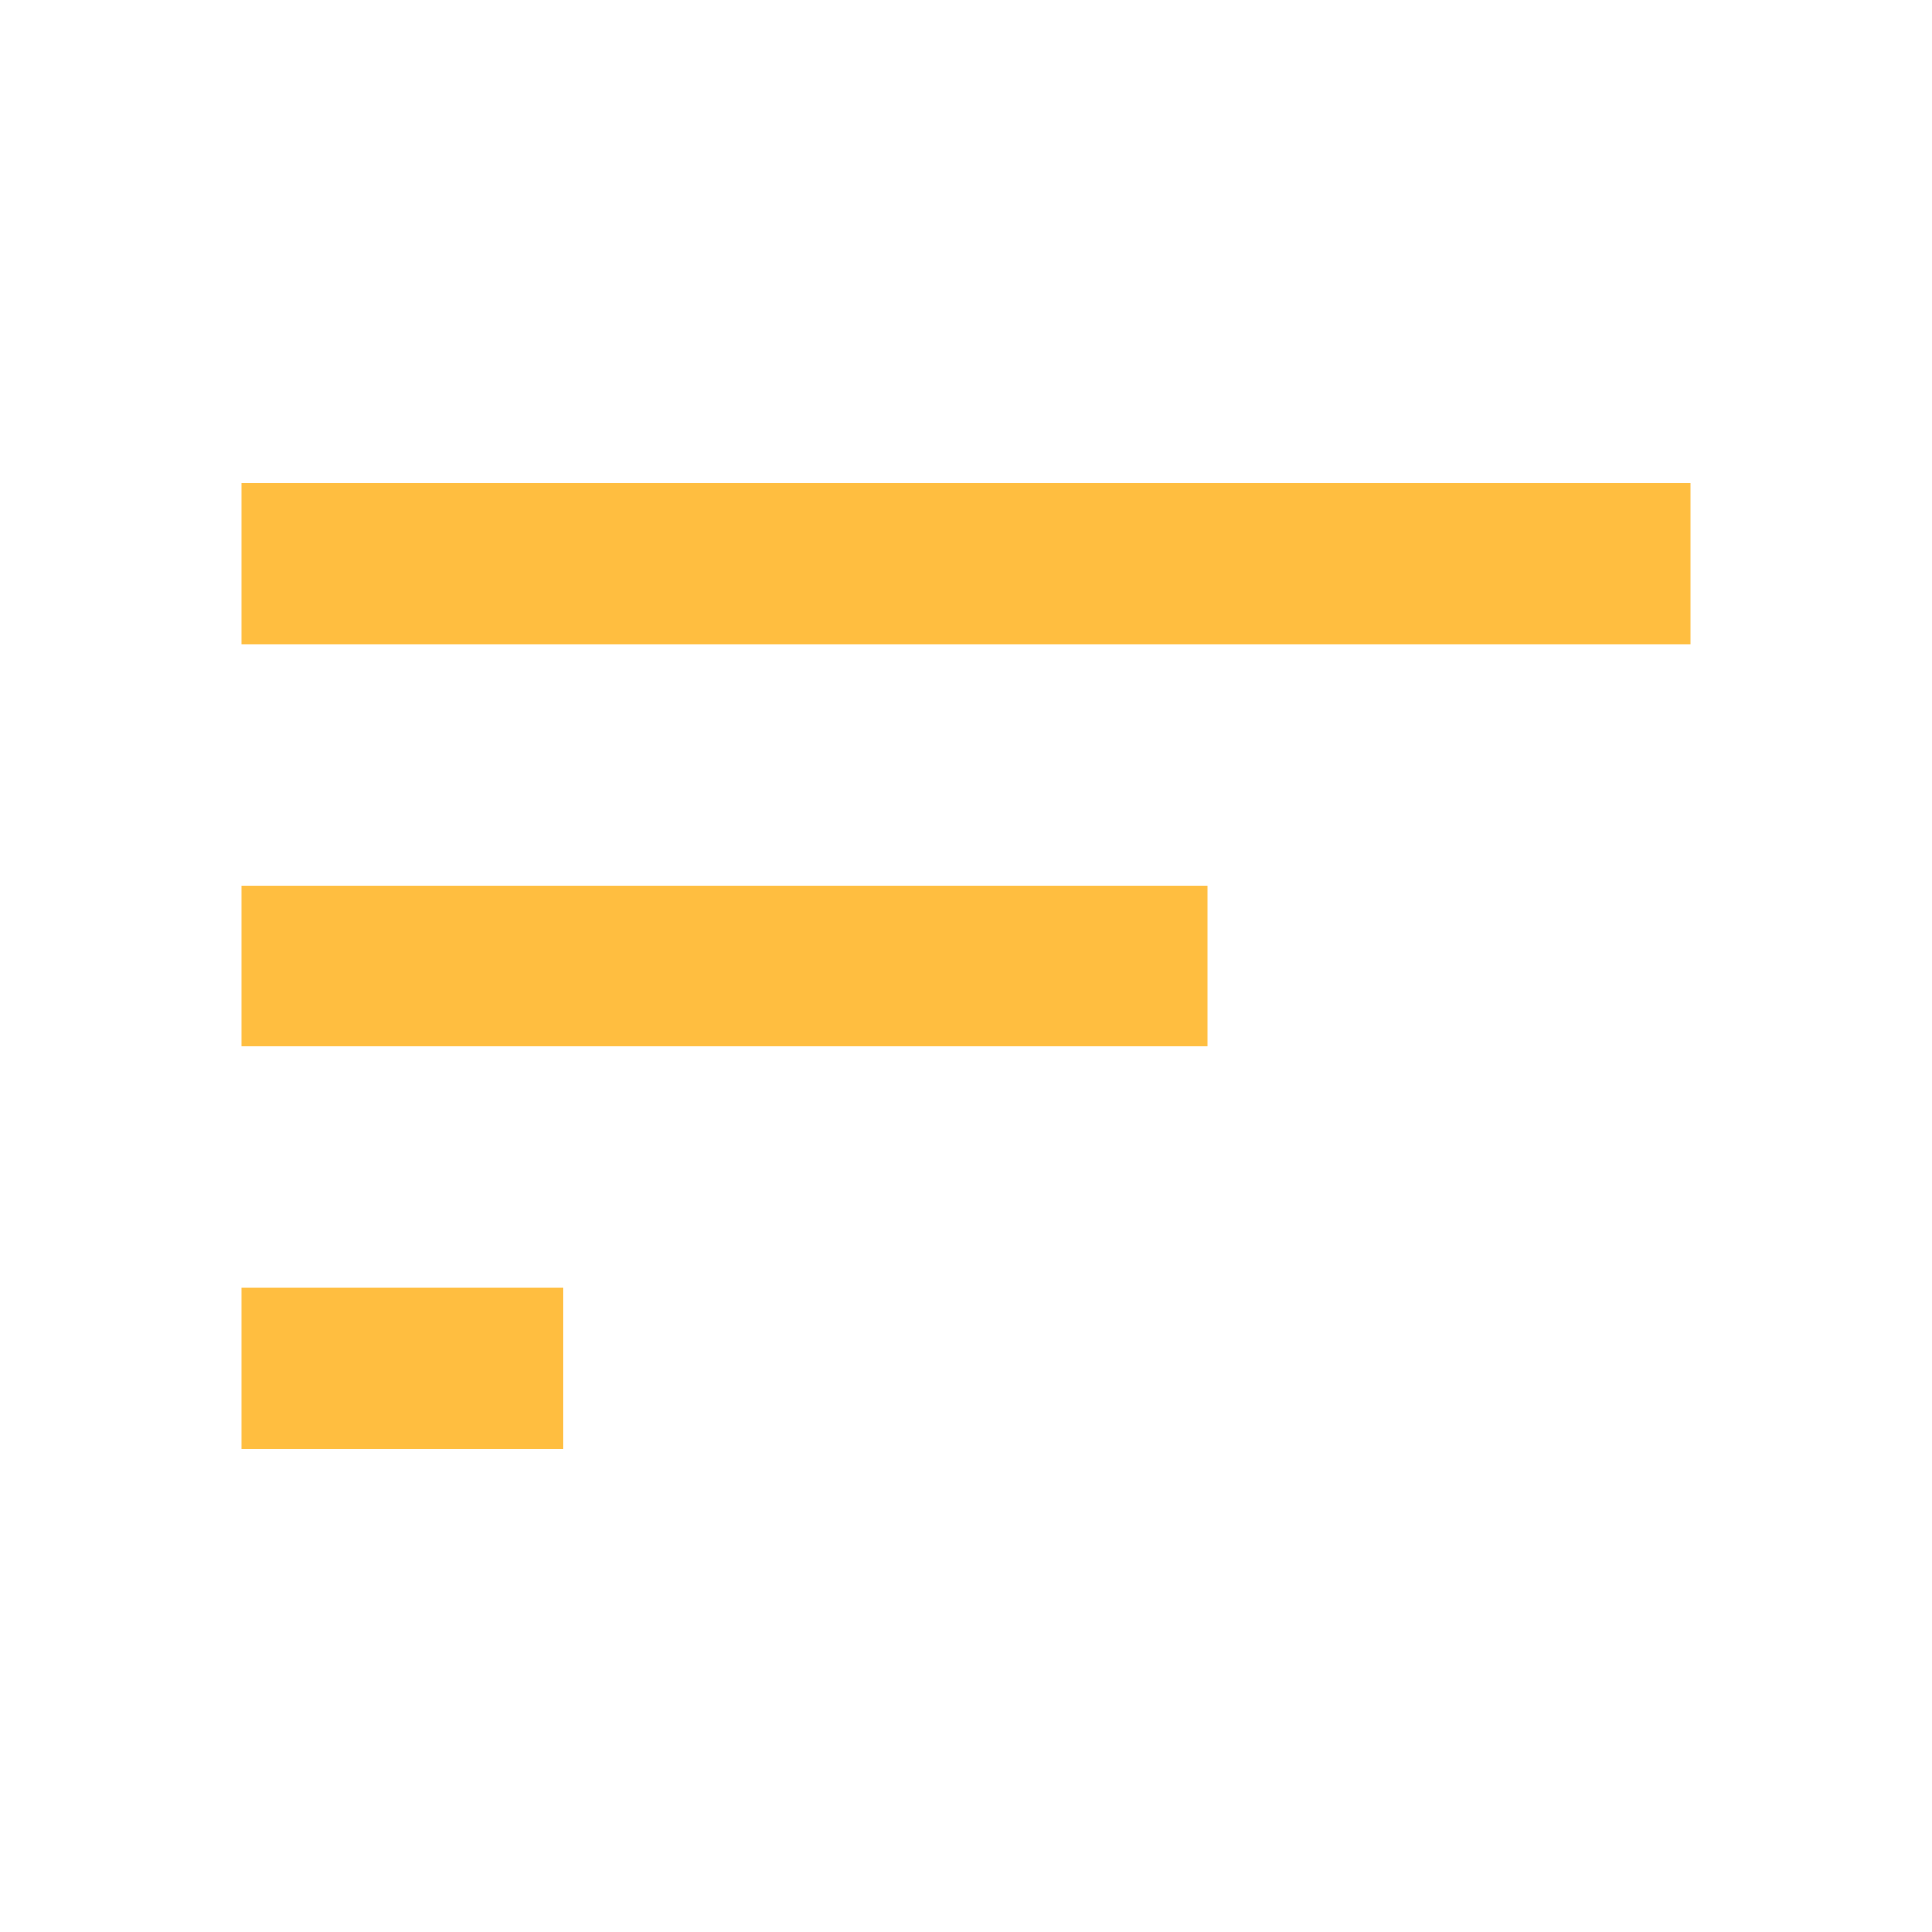 <?xml version="1.0" encoding="UTF-8"?><svg width="24" height="24" viewBox="0 0 48 48" fill="none" xmlns="http://www.w3.org/2000/svg"><path d="M6 14L42 14" stroke="#ffbe40" stroke-width="4" stroke-linecap="butt" stroke-linejoin="bevel"/><path d="M6 24L30 24" stroke="#ffbe40" stroke-width="4" stroke-linecap="butt" stroke-linejoin="bevel"/><path d="M6 34H14" stroke="#ffbe40" stroke-width="4" stroke-linecap="butt" stroke-linejoin="bevel"/></svg>